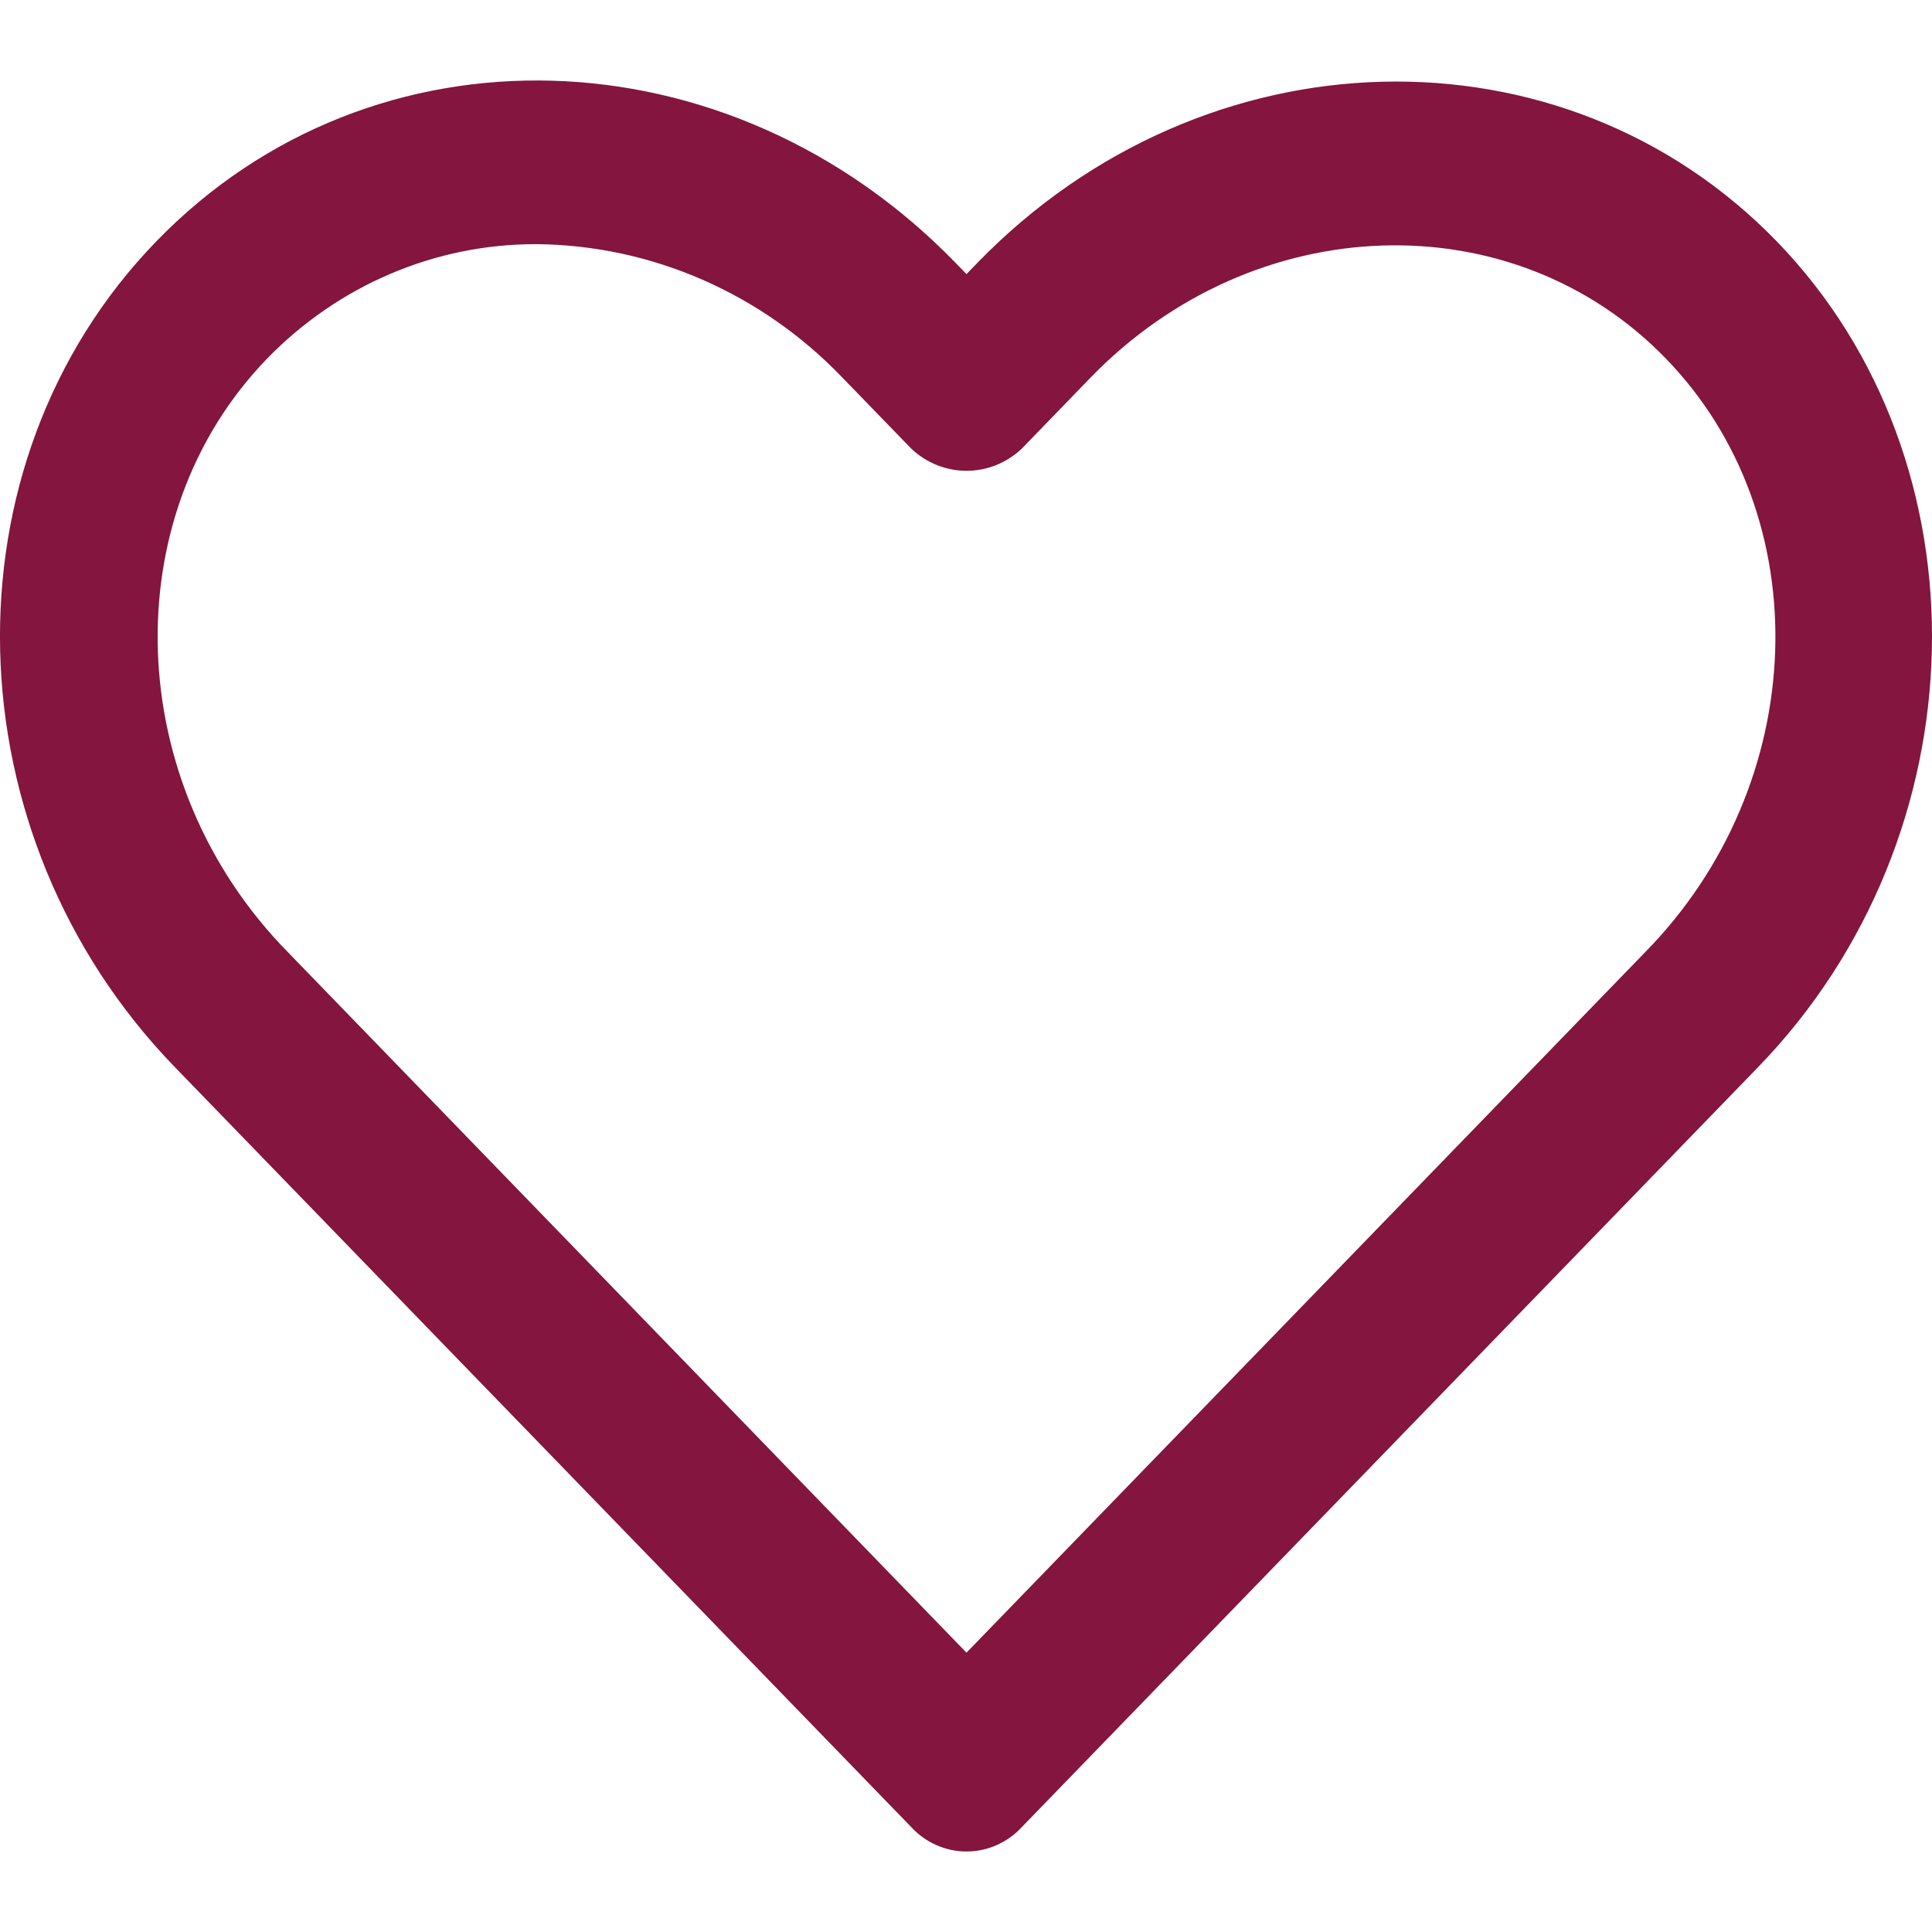 <?xml version="1.0" encoding="UTF-8"?>
<svg width="24px" height="24px" viewBox="0 0 24 24" version="1.1" xmlns="http://www.w3.org/2000/svg" xmlns:xlink="http://www.w3.org/1999/xlink">
    <!-- Generator: Sketch 51 (57462) - http://www.bohemiancoding.com/sketch -->
    <title>icons/favourite</title>
    <desc>Created with Sketch.</desc>
    <defs></defs>
    <g id="icons/favourite" stroke="none" stroke-width="1" fill="none" fill-rule="evenodd">
        <path d="M12.006,23 C11.746,23 11.497,22.89 11.318,22.695 L2.17,13.254 C-0.617,10.377 -0.748,5.774 1.941,2.999 C4.629,0.224 9.056,0.36 11.875,3.27 L12.006,3.405 L12.137,3.27 C14.957,0.36 19.416,0.258 22.072,2.999 C24.728,5.741 24.629,10.377 21.842,13.254 L12.695,22.695 C12.515,22.89 12.267,23 12.006,23 Z M6.662,3.033 C5.409,3.03 4.206,3.541 3.318,4.455 C1.416,6.417 1.515,9.734 3.58,11.832 L12.006,20.53 L20.433,11.832 C22.498,9.734 22.597,6.417 20.695,4.455 C18.793,2.492 15.58,2.593 13.547,4.691 L12.695,5.571 C12.306,5.941 11.707,5.941 11.318,5.571 L10.465,4.691 C9.46,3.642 8.092,3.045 6.662,3.033 Z" id="Shape" fill="#83153E" fill-rule="nonzero"></path>
        <rect id="Rectangle-3" fill="#D8D8D8" opacity="0" x="0" y="0" width="24" height="24"></rect>
    </g>
</svg>
